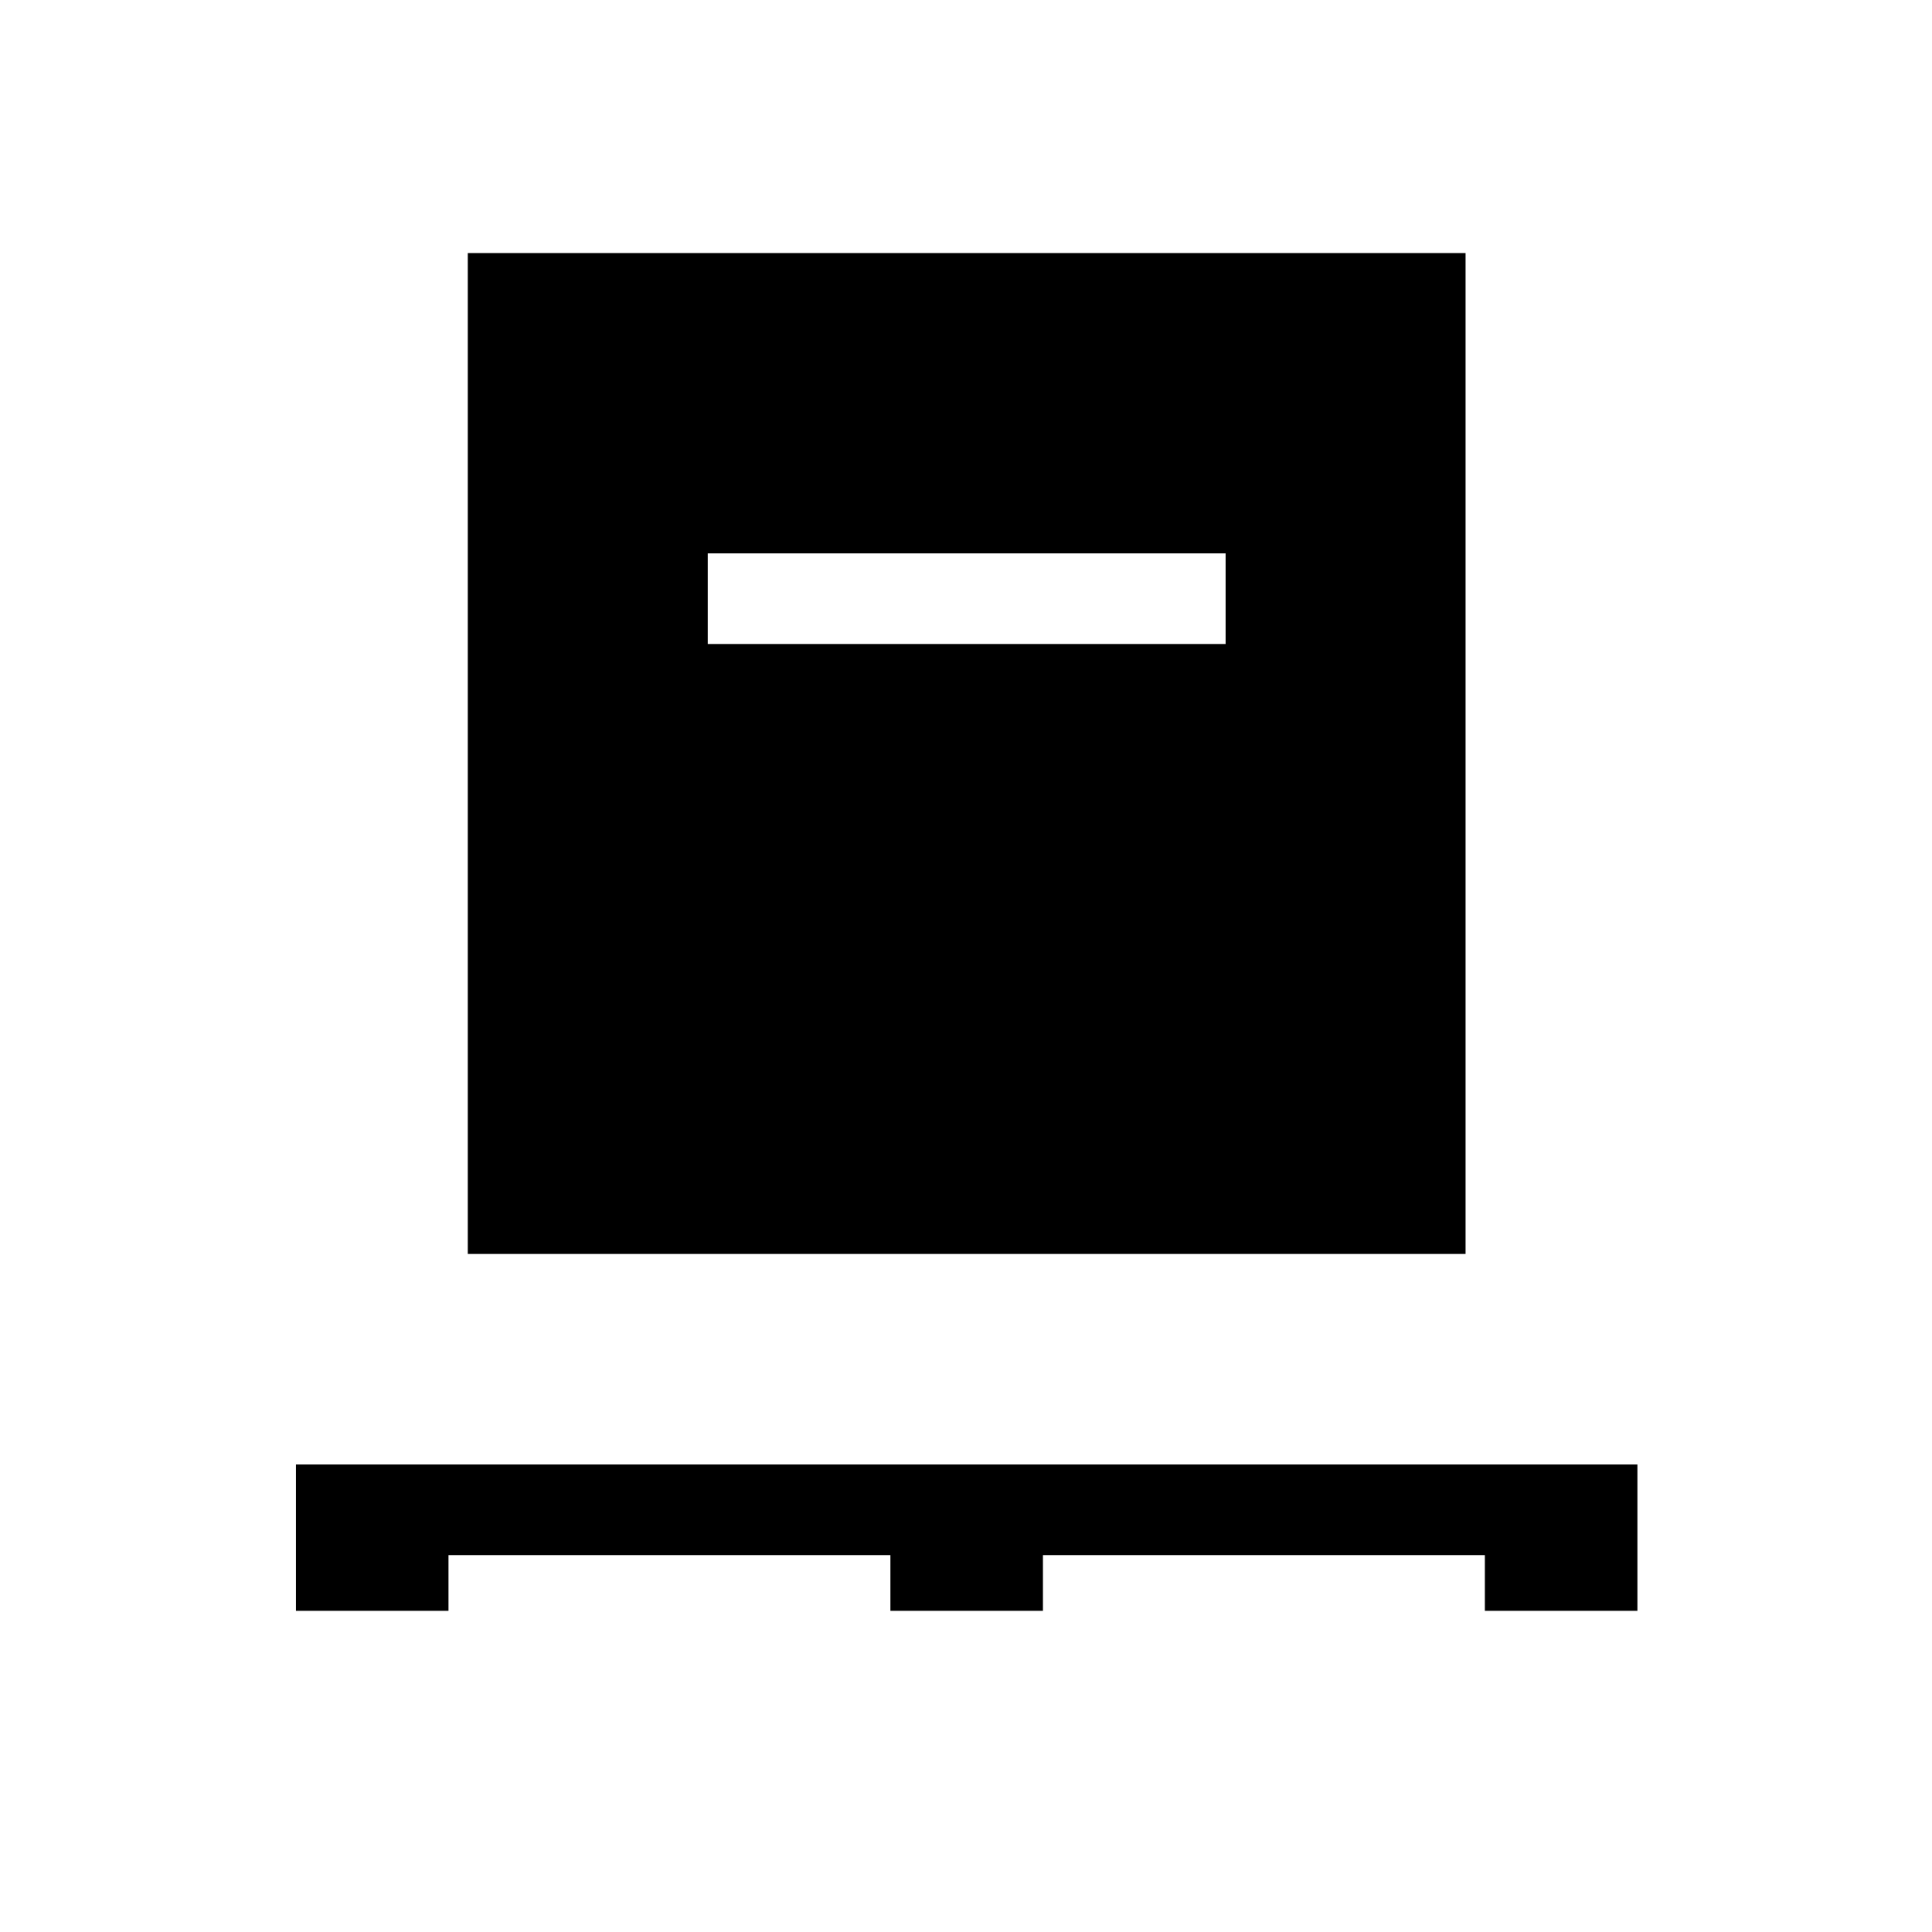 <svg xmlns="http://www.w3.org/2000/svg" height="40" viewBox="0 -960 960 960" width="40"><path d="M147.05-159.59v-72.72h666.57v72.72h-75.8v-27.69H518.23v27.69h-75.79v-27.69H222.85v27.69h-75.8Zm85.39-177.33v-497.34h495.79v497.34H232.44ZM351.67-640H609v-45.03H351.67V-640Z"/></svg>